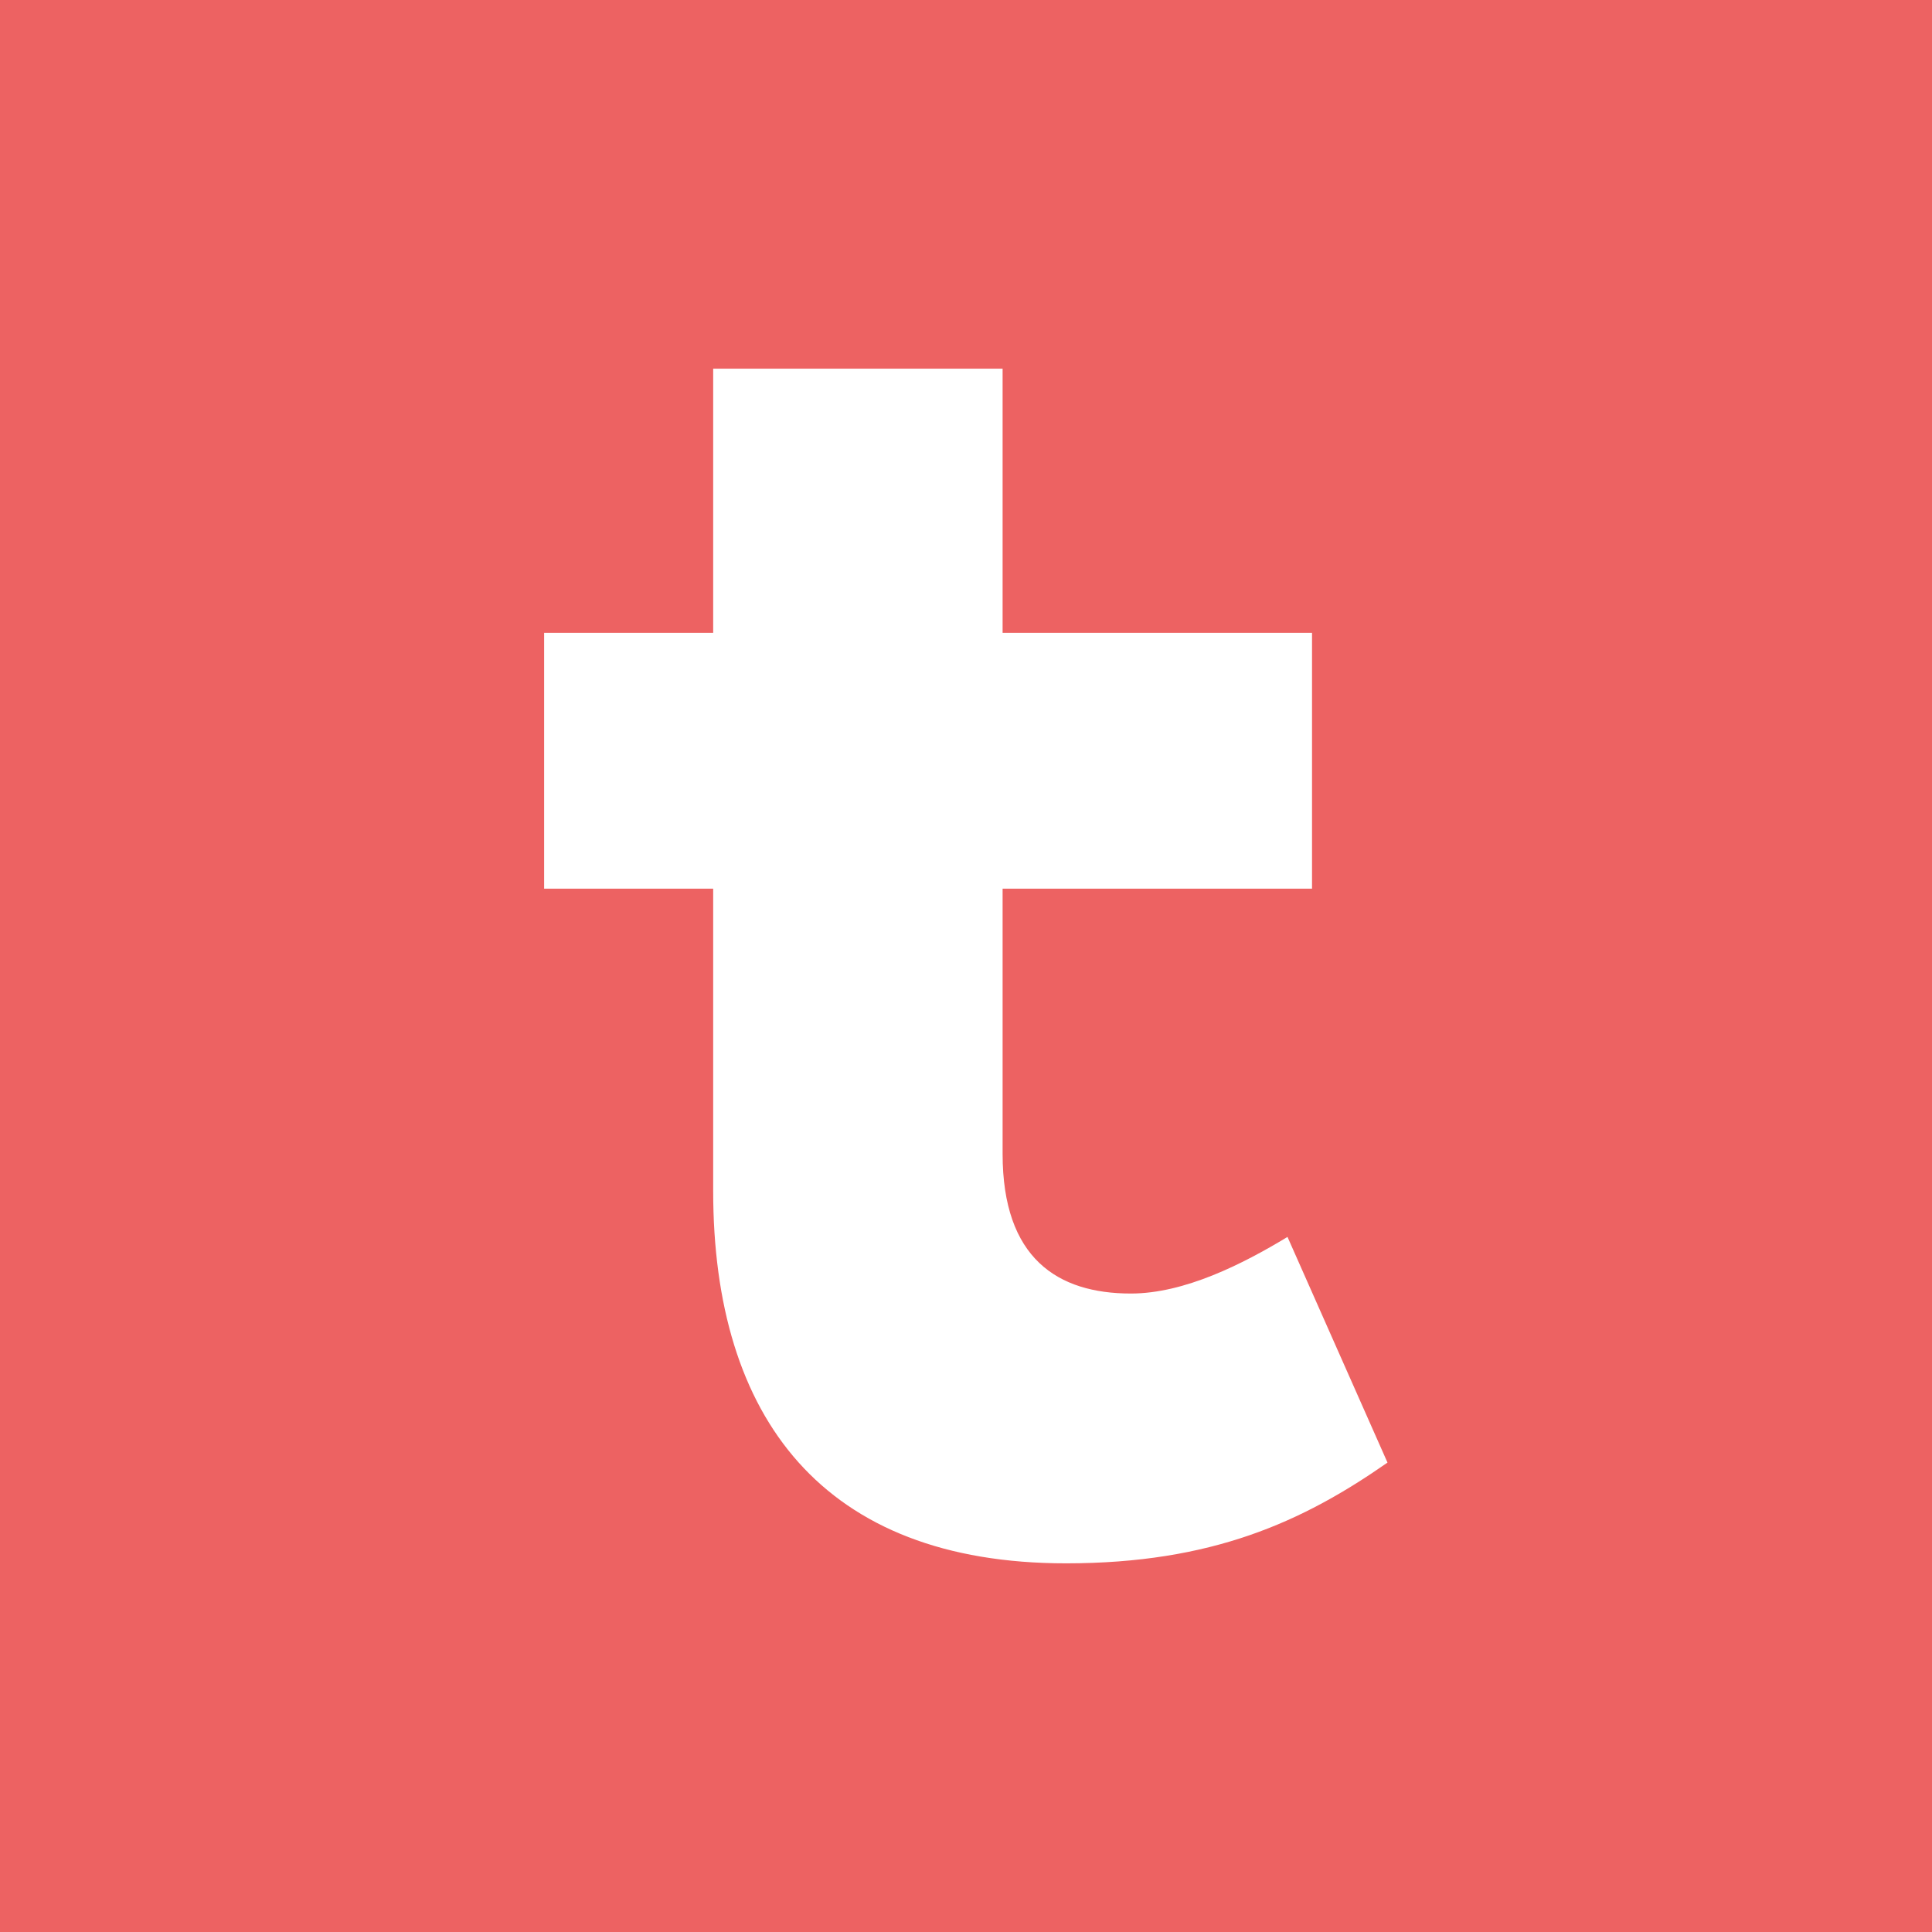 <svg version="1.1" id="favicon" xmlns="http://www.w3.org/2000/svg" xmlns:xlink="http://www.w3.org/1999/xlink" x="0px" y="0px"
	 viewBox="0 0 512 512" enable-background="new 0 0 512 512" xml:space="preserve">
<rect fill="#ED6262" width="512" height="512"/>
<path id="XMLID_1969_" fill="#FFFFFF" d="M299.7,342.8c-19.4,0-34-9.3-34-37v-70.3h82v-67.8h-82v-70H189v70h-44.8v67.8H189v80.1
	c0,60.2,29.1,98.7,93.5,98.7c38.7,0,62.7-11,85.2-26.7l-26.5-59.8C329.3,335,313.9,342.8,299.7,342.8z"/>
</svg>
